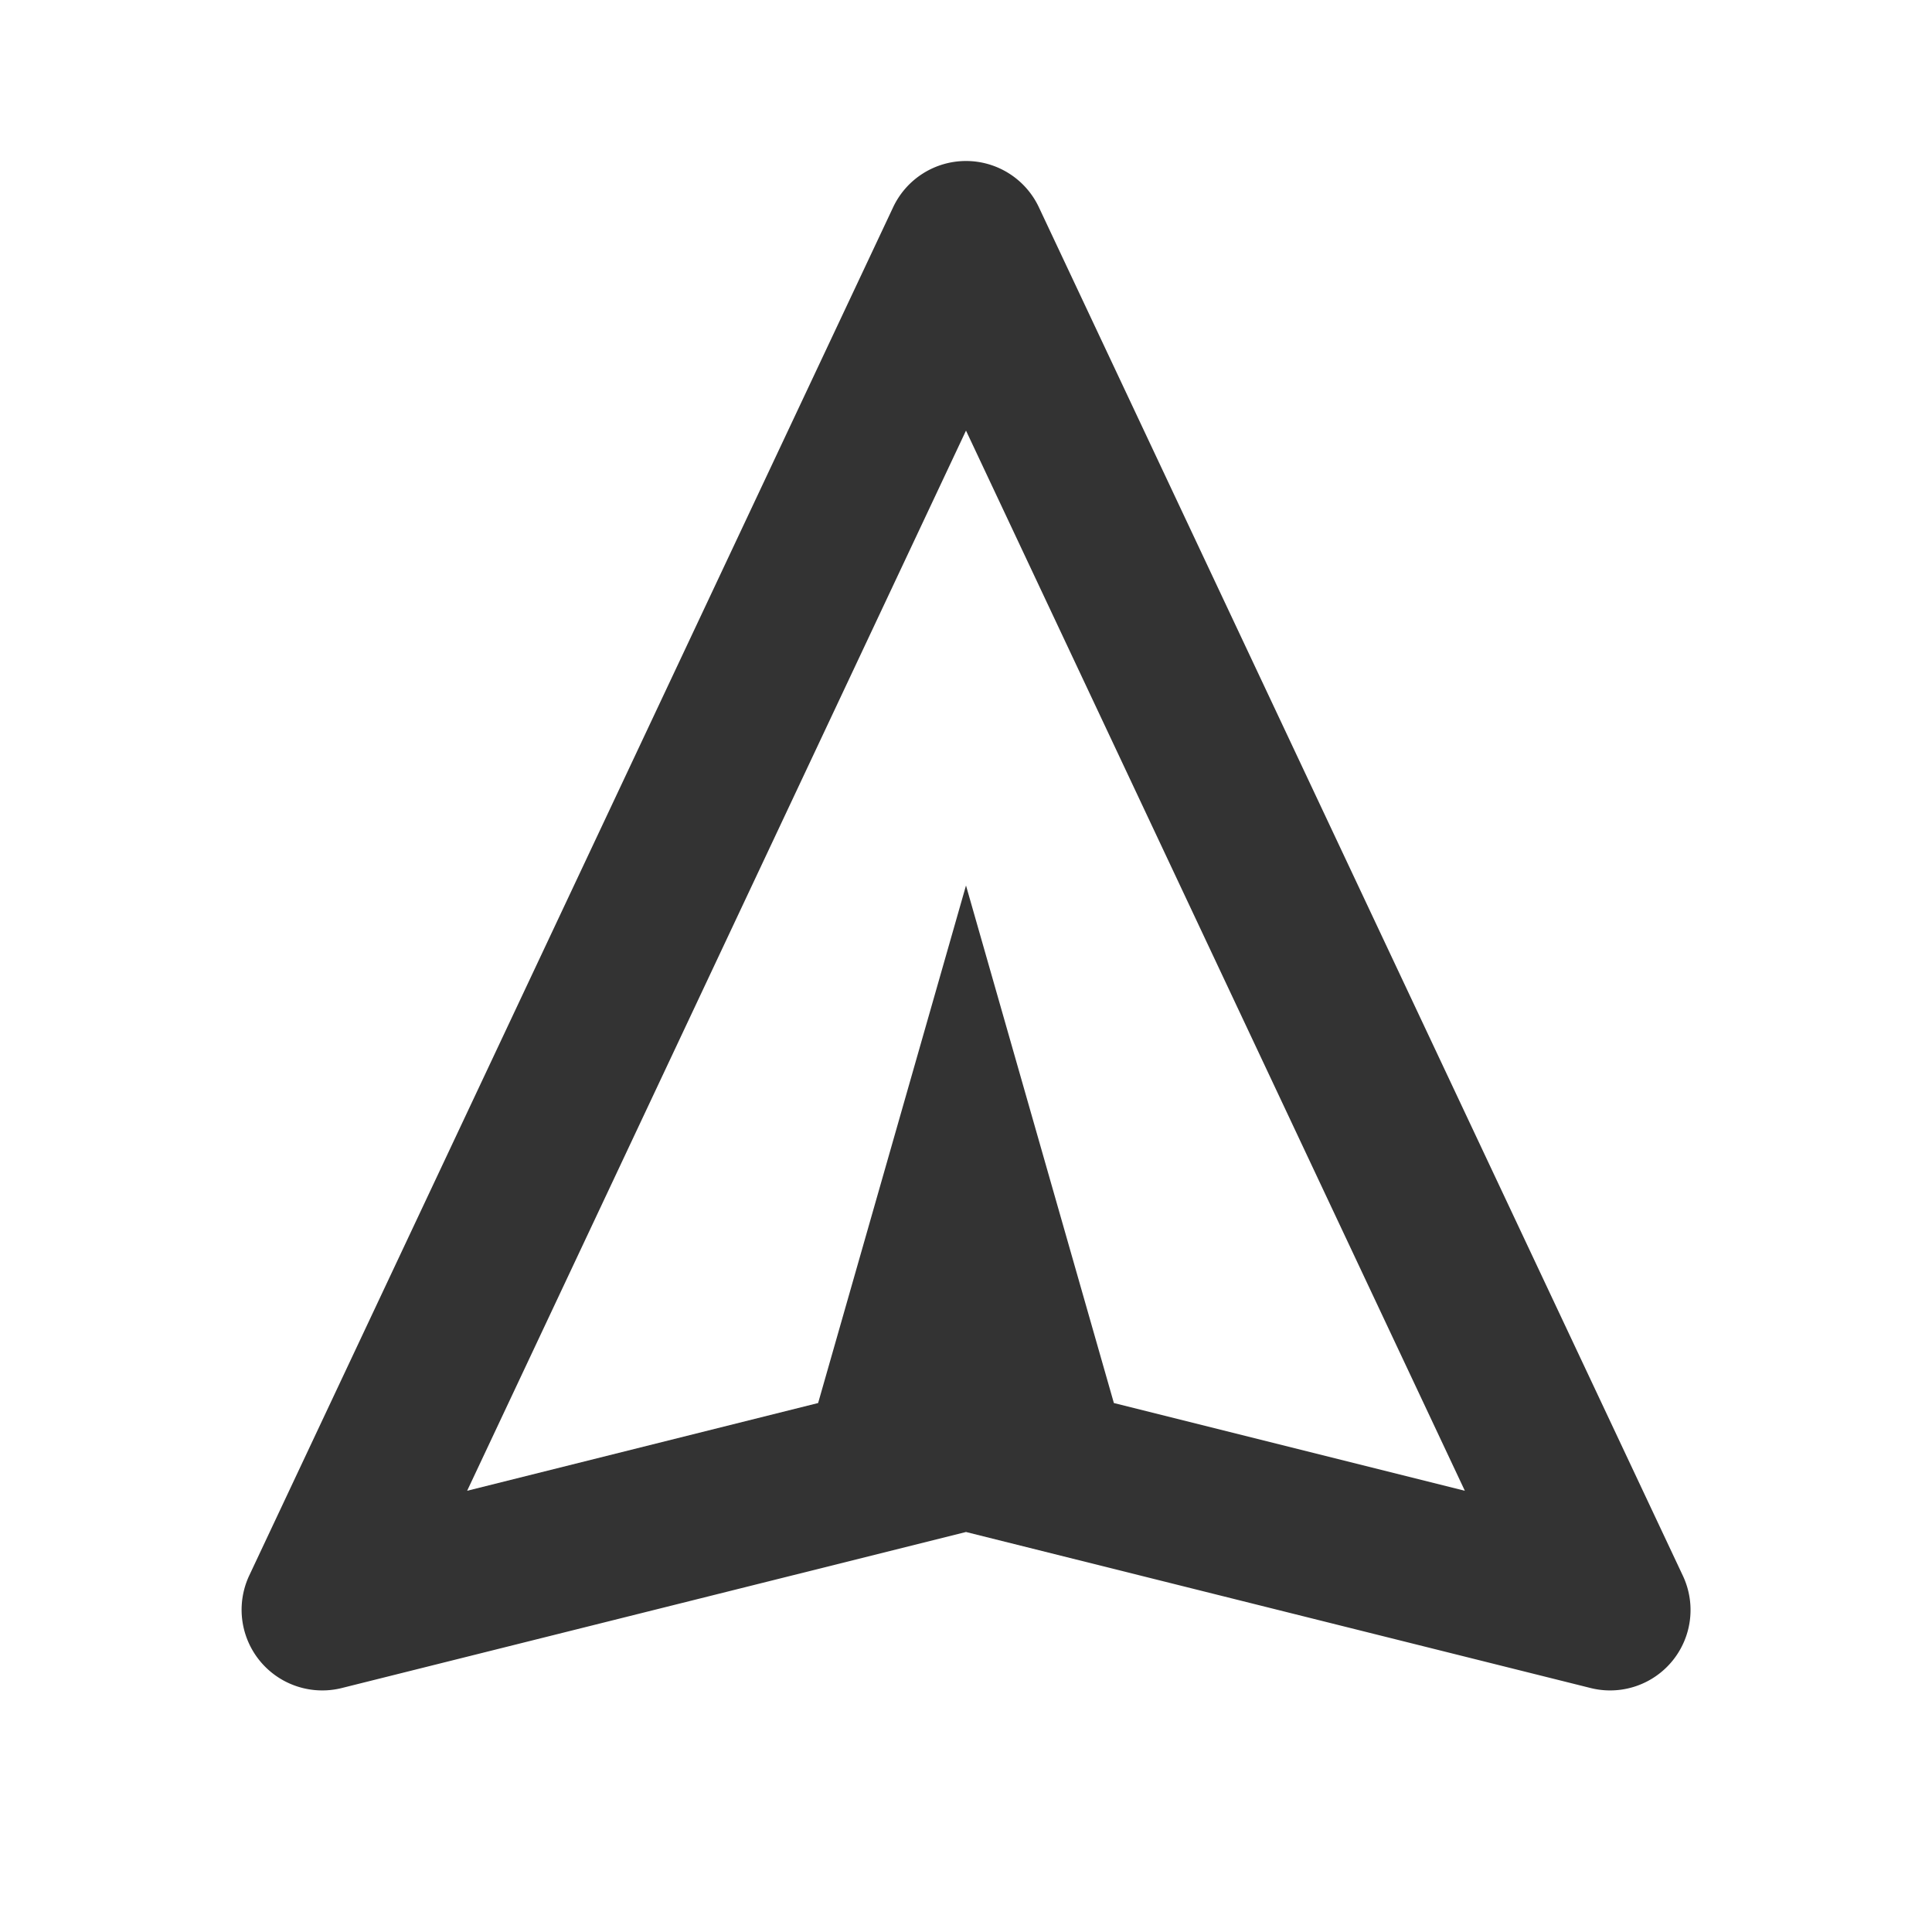 <?xml version="1.0" standalone="no"?><!DOCTYPE svg PUBLIC "-//W3C//DTD SVG 1.1//EN" "http://www.w3.org/Graphics/SVG/1.1/DTD/svg11.dtd"><svg class="icon" width="200px" height="200.00px" viewBox="0 0 1024 1024" version="1.1" xmlns="http://www.w3.org/2000/svg"><path fill="#333333" d="M512 85.333a42.667 42.667 0 0 0-38.613 24.491l-341.333 725.333a42.752 42.752 0 0 0 48.981 59.563L512 811.989l331.008 82.688a42.624 42.624 0 0 0 48.939-59.52l-341.333-725.333A42.667 42.667 0 0 0 512 85.333z m78.379 658.304L512 469.333l-78.379 274.304-186.027 46.507L512 228.224l264.405 561.92-186.027-46.507z"  /></svg>